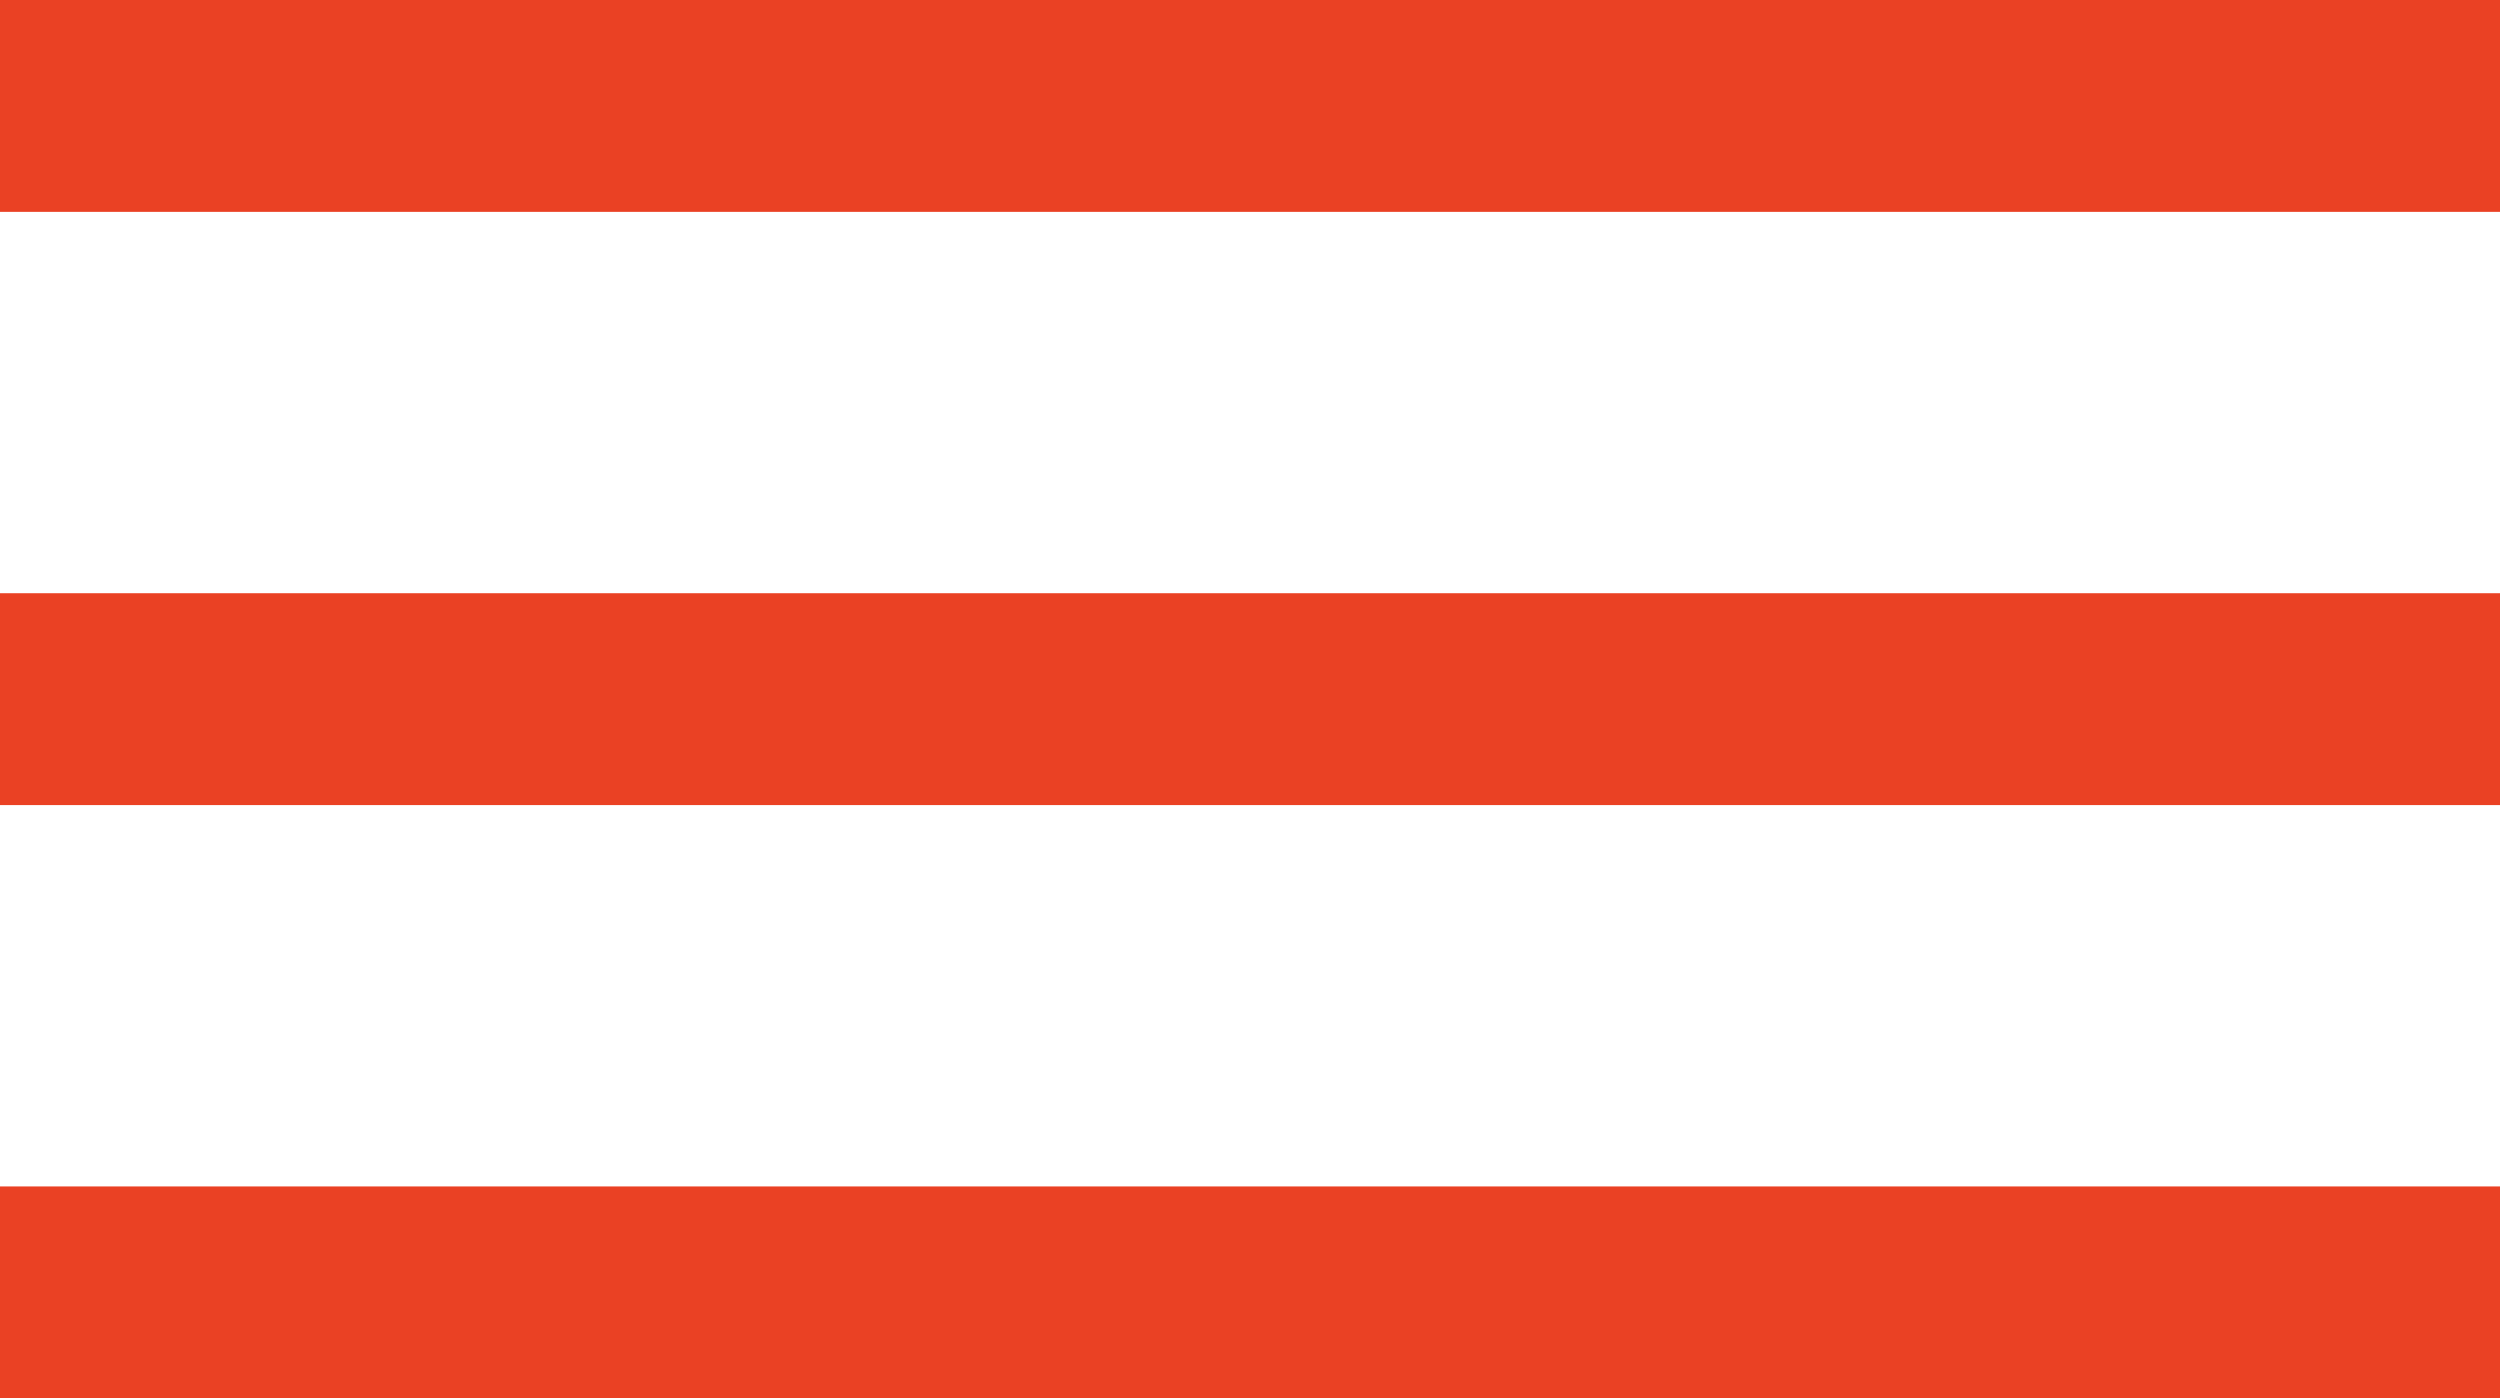 <svg width="59" height="33" viewBox="0 0 59 33" fill="none" xmlns="http://www.w3.org/2000/svg">
<rect width="59" height="5" transform="matrix(1 0 0 -1 0 5)" fill="#EA4124"/>
<rect width="59" height="5" transform="matrix(1 0 0 -1 0 19)" fill="#EA4124"/>
<rect width="59" height="5" transform="matrix(1 0 0 -1 0 33)" fill="#EA4124"/>
</svg>
